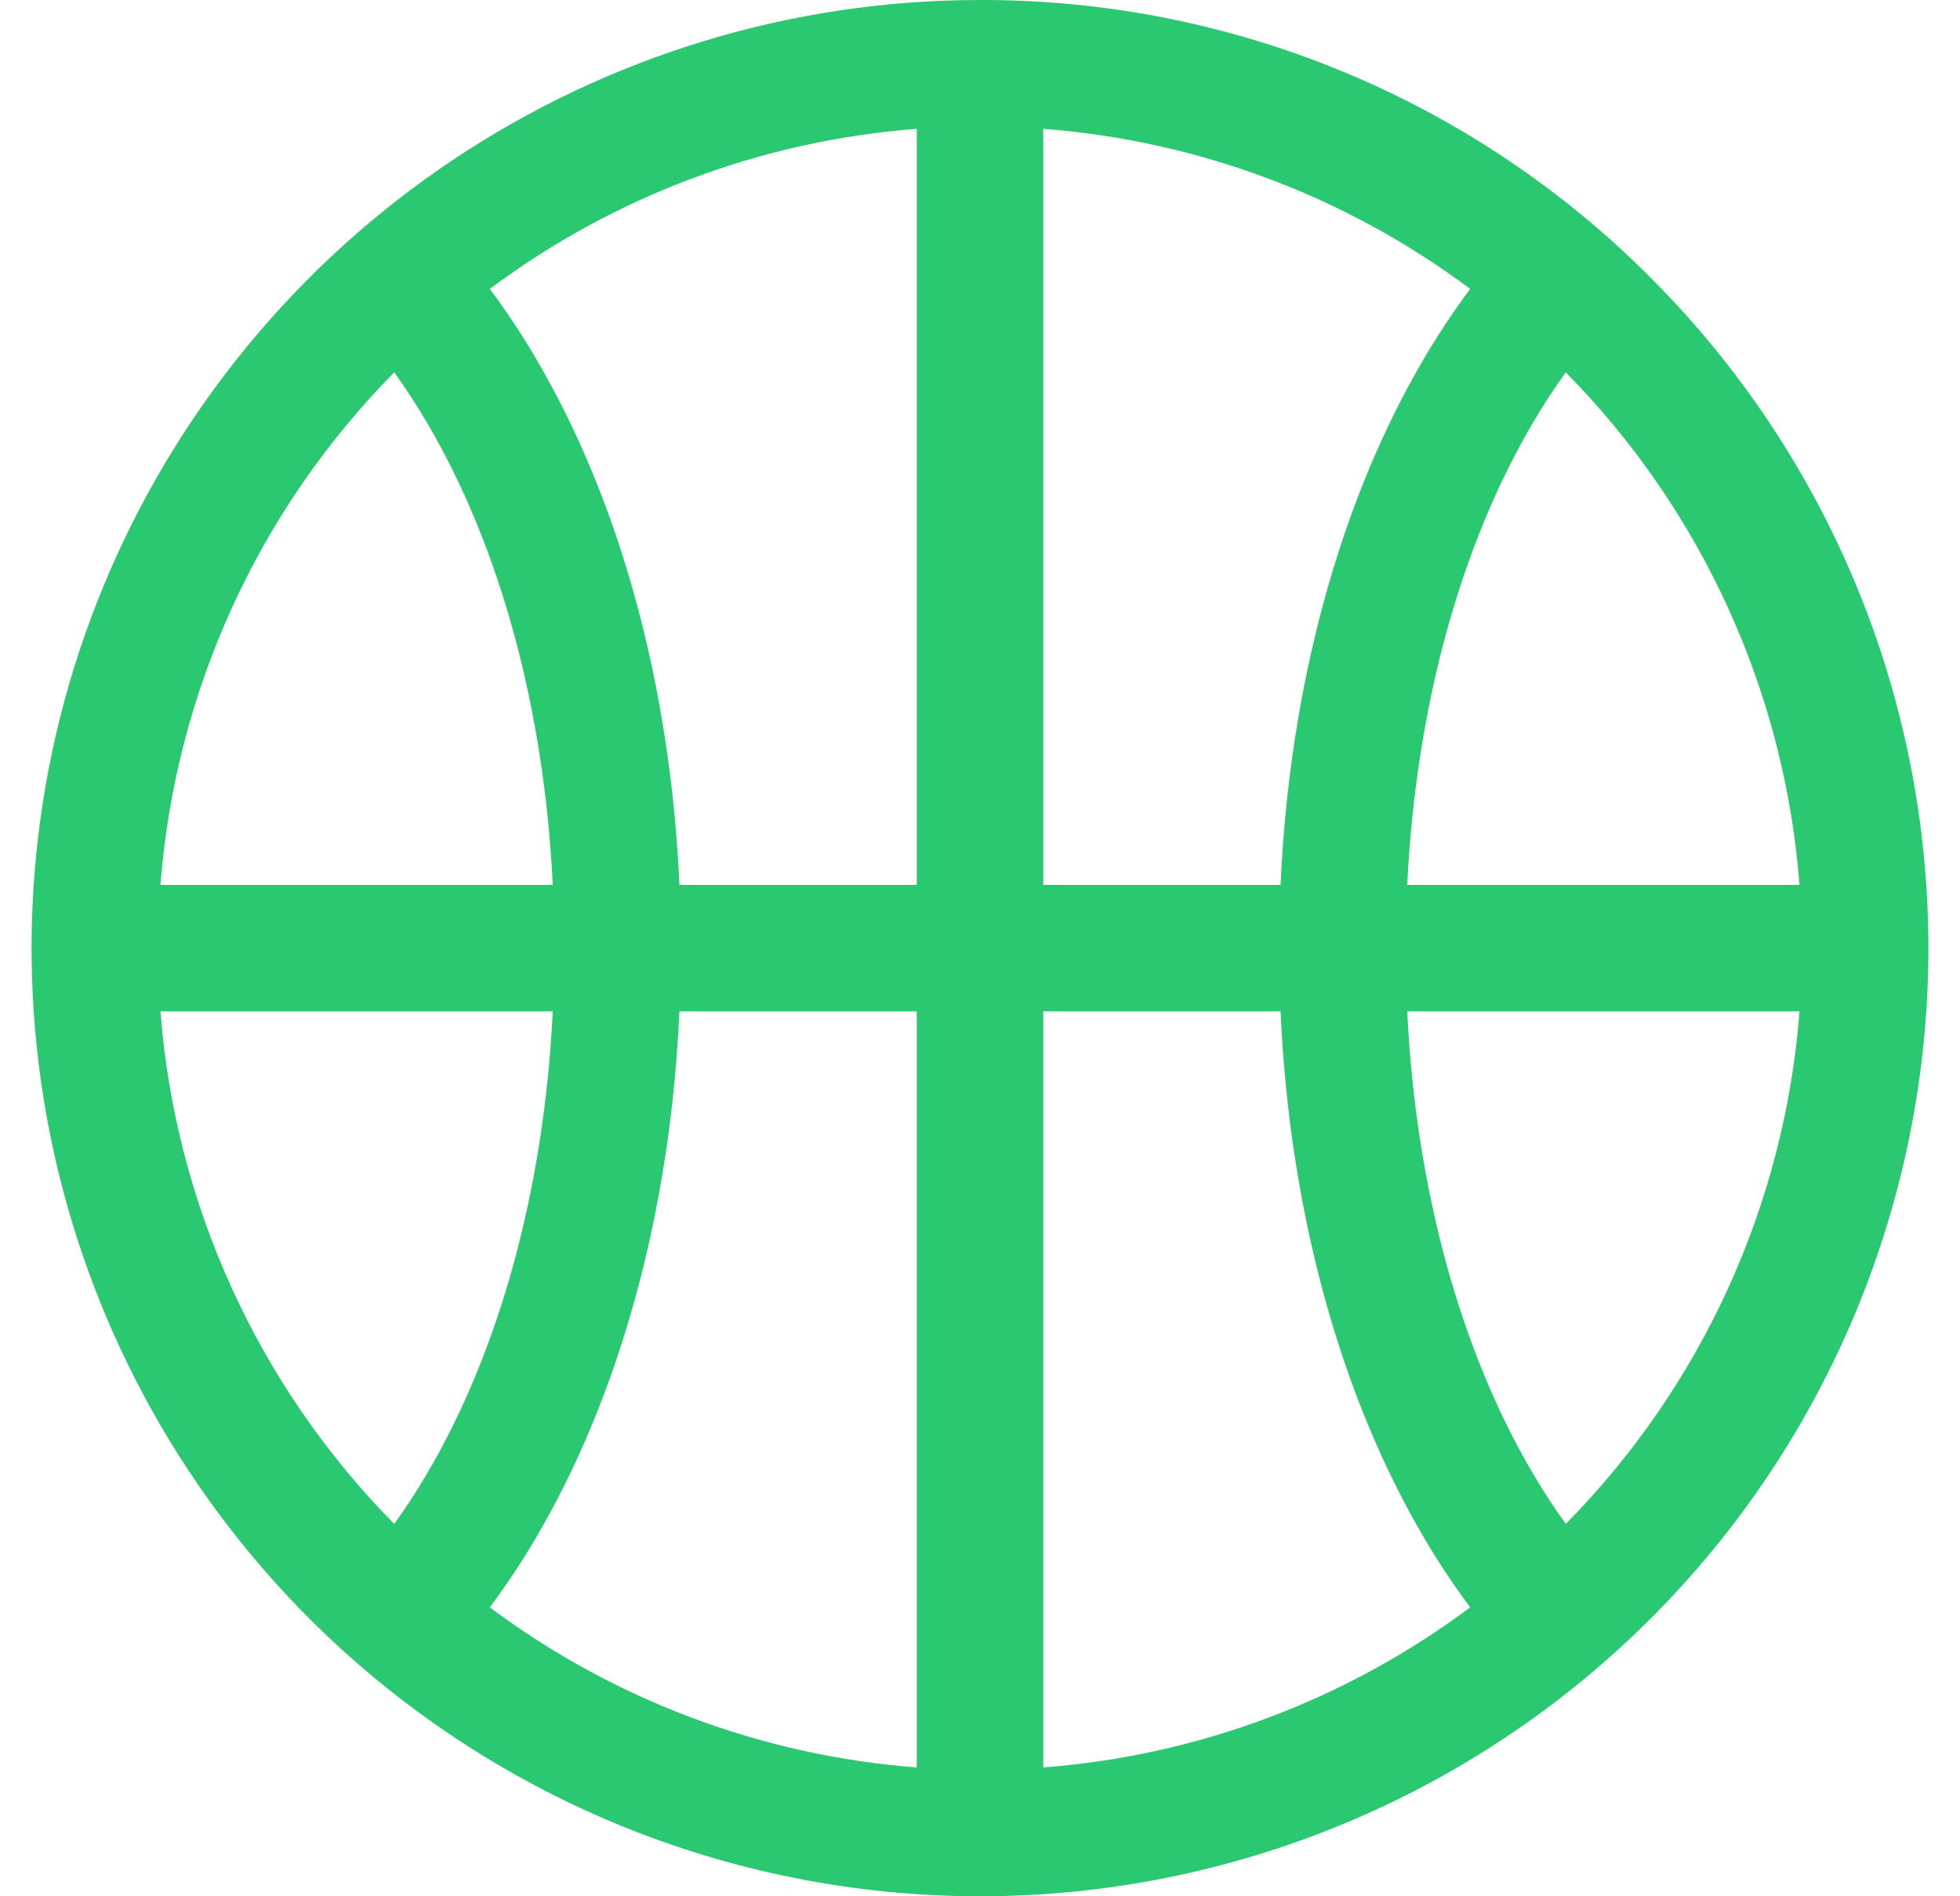 <svg width="31" height="30" viewBox="0 0 31 30" fill="none" xmlns="http://www.w3.org/2000/svg">
<g clip-path="url(#clip0_1023_6972)">
<path d="M15.5 5.54812e-05C12.533 4.62716e-05 9.633 0.88 7.166 2.528C4.7 4.176 2.777 6.519 1.642 9.26C0.506 12.001 0.209 15.017 0.788 17.926C1.367 20.836 2.796 23.509 4.893 25.607C7.706 28.42 11.522 30 15.5 30C19.478 30 23.294 28.42 26.107 25.607C28.92 22.794 30.5 18.978 30.5 15C30.5 11.022 28.92 7.206 26.107 4.393C24.717 2.996 23.064 1.888 21.243 1.134C19.423 0.38 17.471 -0.005 15.5 5.54812e-05ZM6.235 5.891C6.411 6.133 6.58 6.393 6.744 6.67C7.911 8.644 8.608 11.218 8.743 14H2.538C2.773 10.945 4.083 8.072 6.235 5.891ZM6.235 24.109C4.083 21.928 2.773 19.055 2.538 16H8.743C8.608 18.782 7.911 21.356 6.744 23.33C6.581 23.607 6.411 23.867 6.235 24.109ZM14.5 27.962C12.054 27.775 9.712 26.897 7.747 25.429C8.006 25.082 8.246 24.721 8.466 24.347C9.809 22.074 10.606 19.141 10.746 16H14.5V27.962ZM14.5 14H10.746C10.606 10.859 9.809 7.926 8.466 5.653C8.246 5.279 8.006 4.918 7.747 4.571C9.712 3.103 12.054 2.225 14.5 2.038V14ZM16.5 2.038C18.946 2.225 21.288 3.103 23.253 4.571C22.994 4.918 22.754 5.279 22.534 5.653C21.191 7.926 20.394 10.859 20.254 14H16.5V2.038ZM16.5 27.962V16H20.254C20.394 19.141 21.191 22.074 22.534 24.347C22.754 24.721 22.994 25.082 23.253 25.429C21.288 26.897 18.946 27.775 16.5 27.962ZM24.765 24.109C24.59 23.867 24.42 23.607 24.256 23.33C23.089 21.356 22.392 18.782 22.257 16H28.462C28.227 19.055 26.917 21.928 24.765 24.109ZM22.257 14C22.392 11.218 23.089 8.644 24.256 6.67C24.419 6.393 24.589 6.133 24.765 5.891C26.917 8.072 28.227 10.945 28.462 14H22.257Z" fill="#2AC870"/>
</g>
<defs>
<clipPath id="clip0_1023_6972">
<rect width="30" height="30" fill="white" transform="translate(0.5)"/>
</clipPath>
</defs>
</svg>
